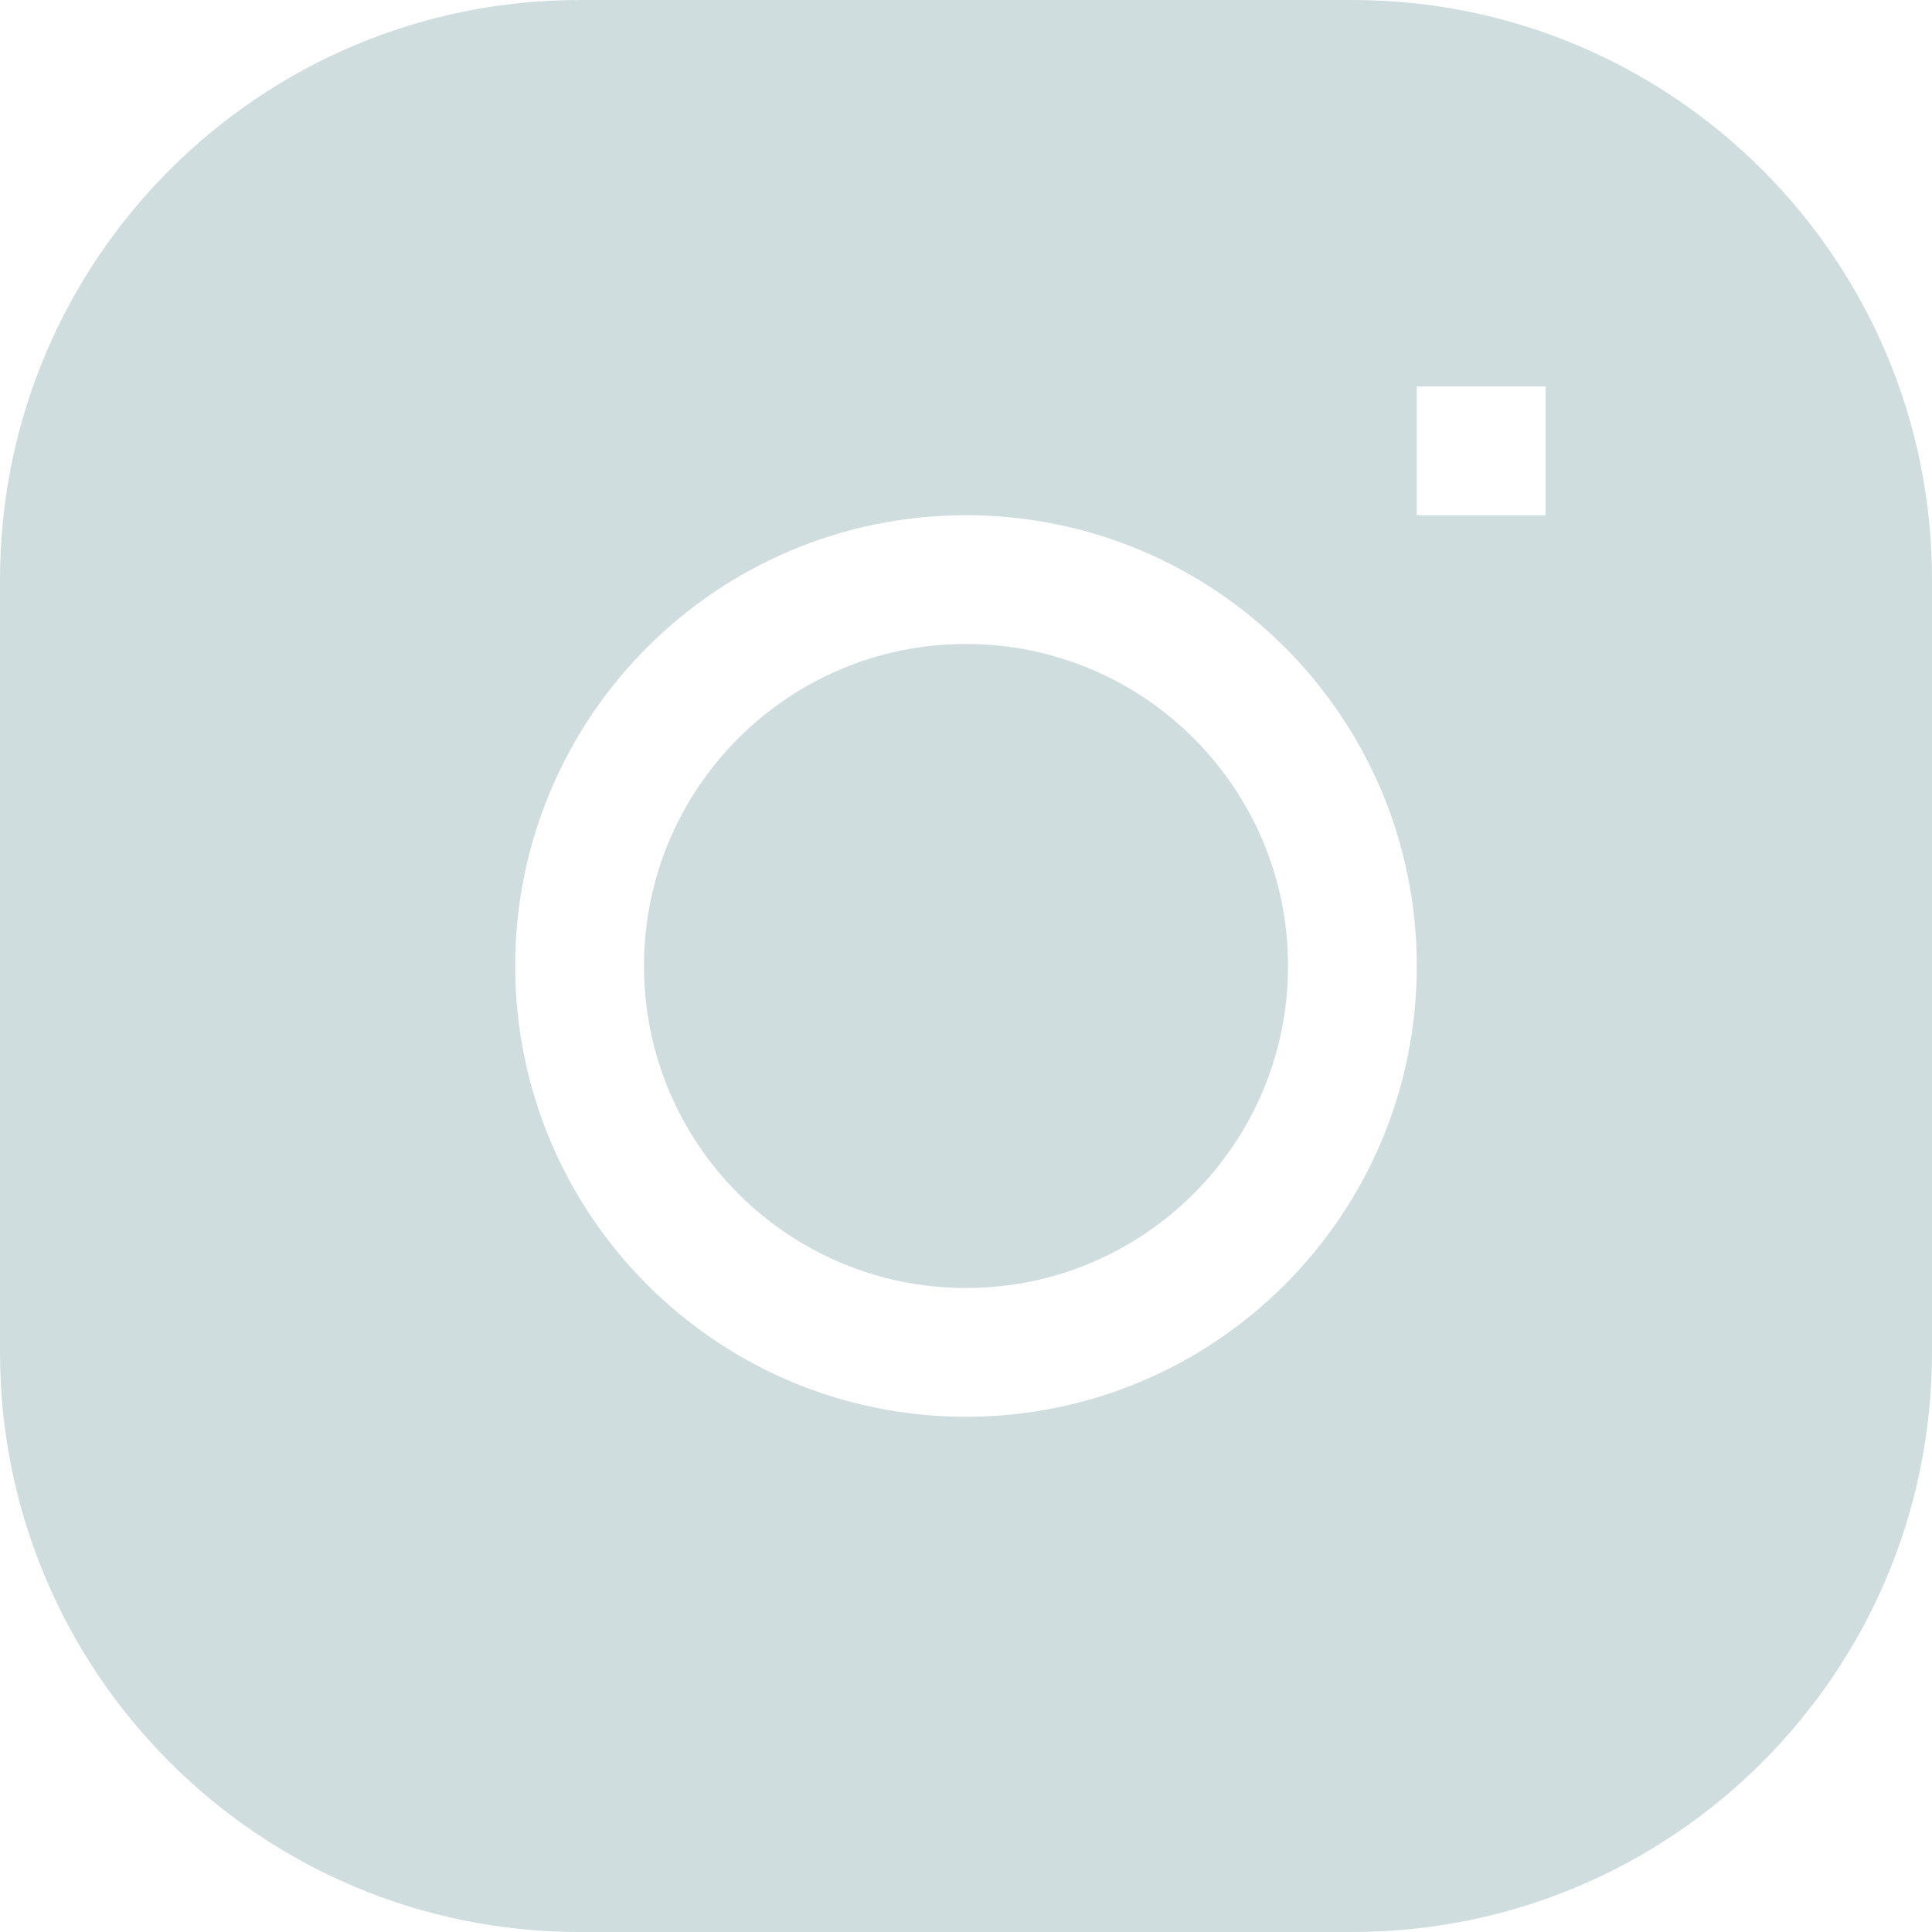 <svg width="25" height="25" viewBox="0 0 25 25" fill="none" xmlns="http://www.w3.org/2000/svg">
<path d="M12.5 8.333C10.199 8.333 8.333 10.199 8.333 12.5C8.333 14.801 10.199 16.667 12.5 16.667C14.801 16.667 16.667 14.801 16.667 12.5C16.667 10.199 14.801 8.333 12.5 8.333Z" fill="#D0DDDE"/>
<path fill-rule="evenodd" clip-rule="evenodd" d="M7.5 0C3.358 0 0 3.358 0 7.5V17.5C0 21.642 3.358 25 7.5 25H17.5C21.642 25 25 21.642 25 17.5V7.5C25 3.358 21.642 0 17.5 0H7.5ZM6.667 12.5C6.667 9.278 9.278 6.667 12.5 6.667C15.722 6.667 18.333 9.278 18.333 12.5C18.333 15.722 15.722 18.333 12.5 18.333C9.278 18.333 6.667 15.722 6.667 12.5ZM18.333 6.667H20V5H18.333V6.667Z" fill="#D0DDDE"/>
</svg>
